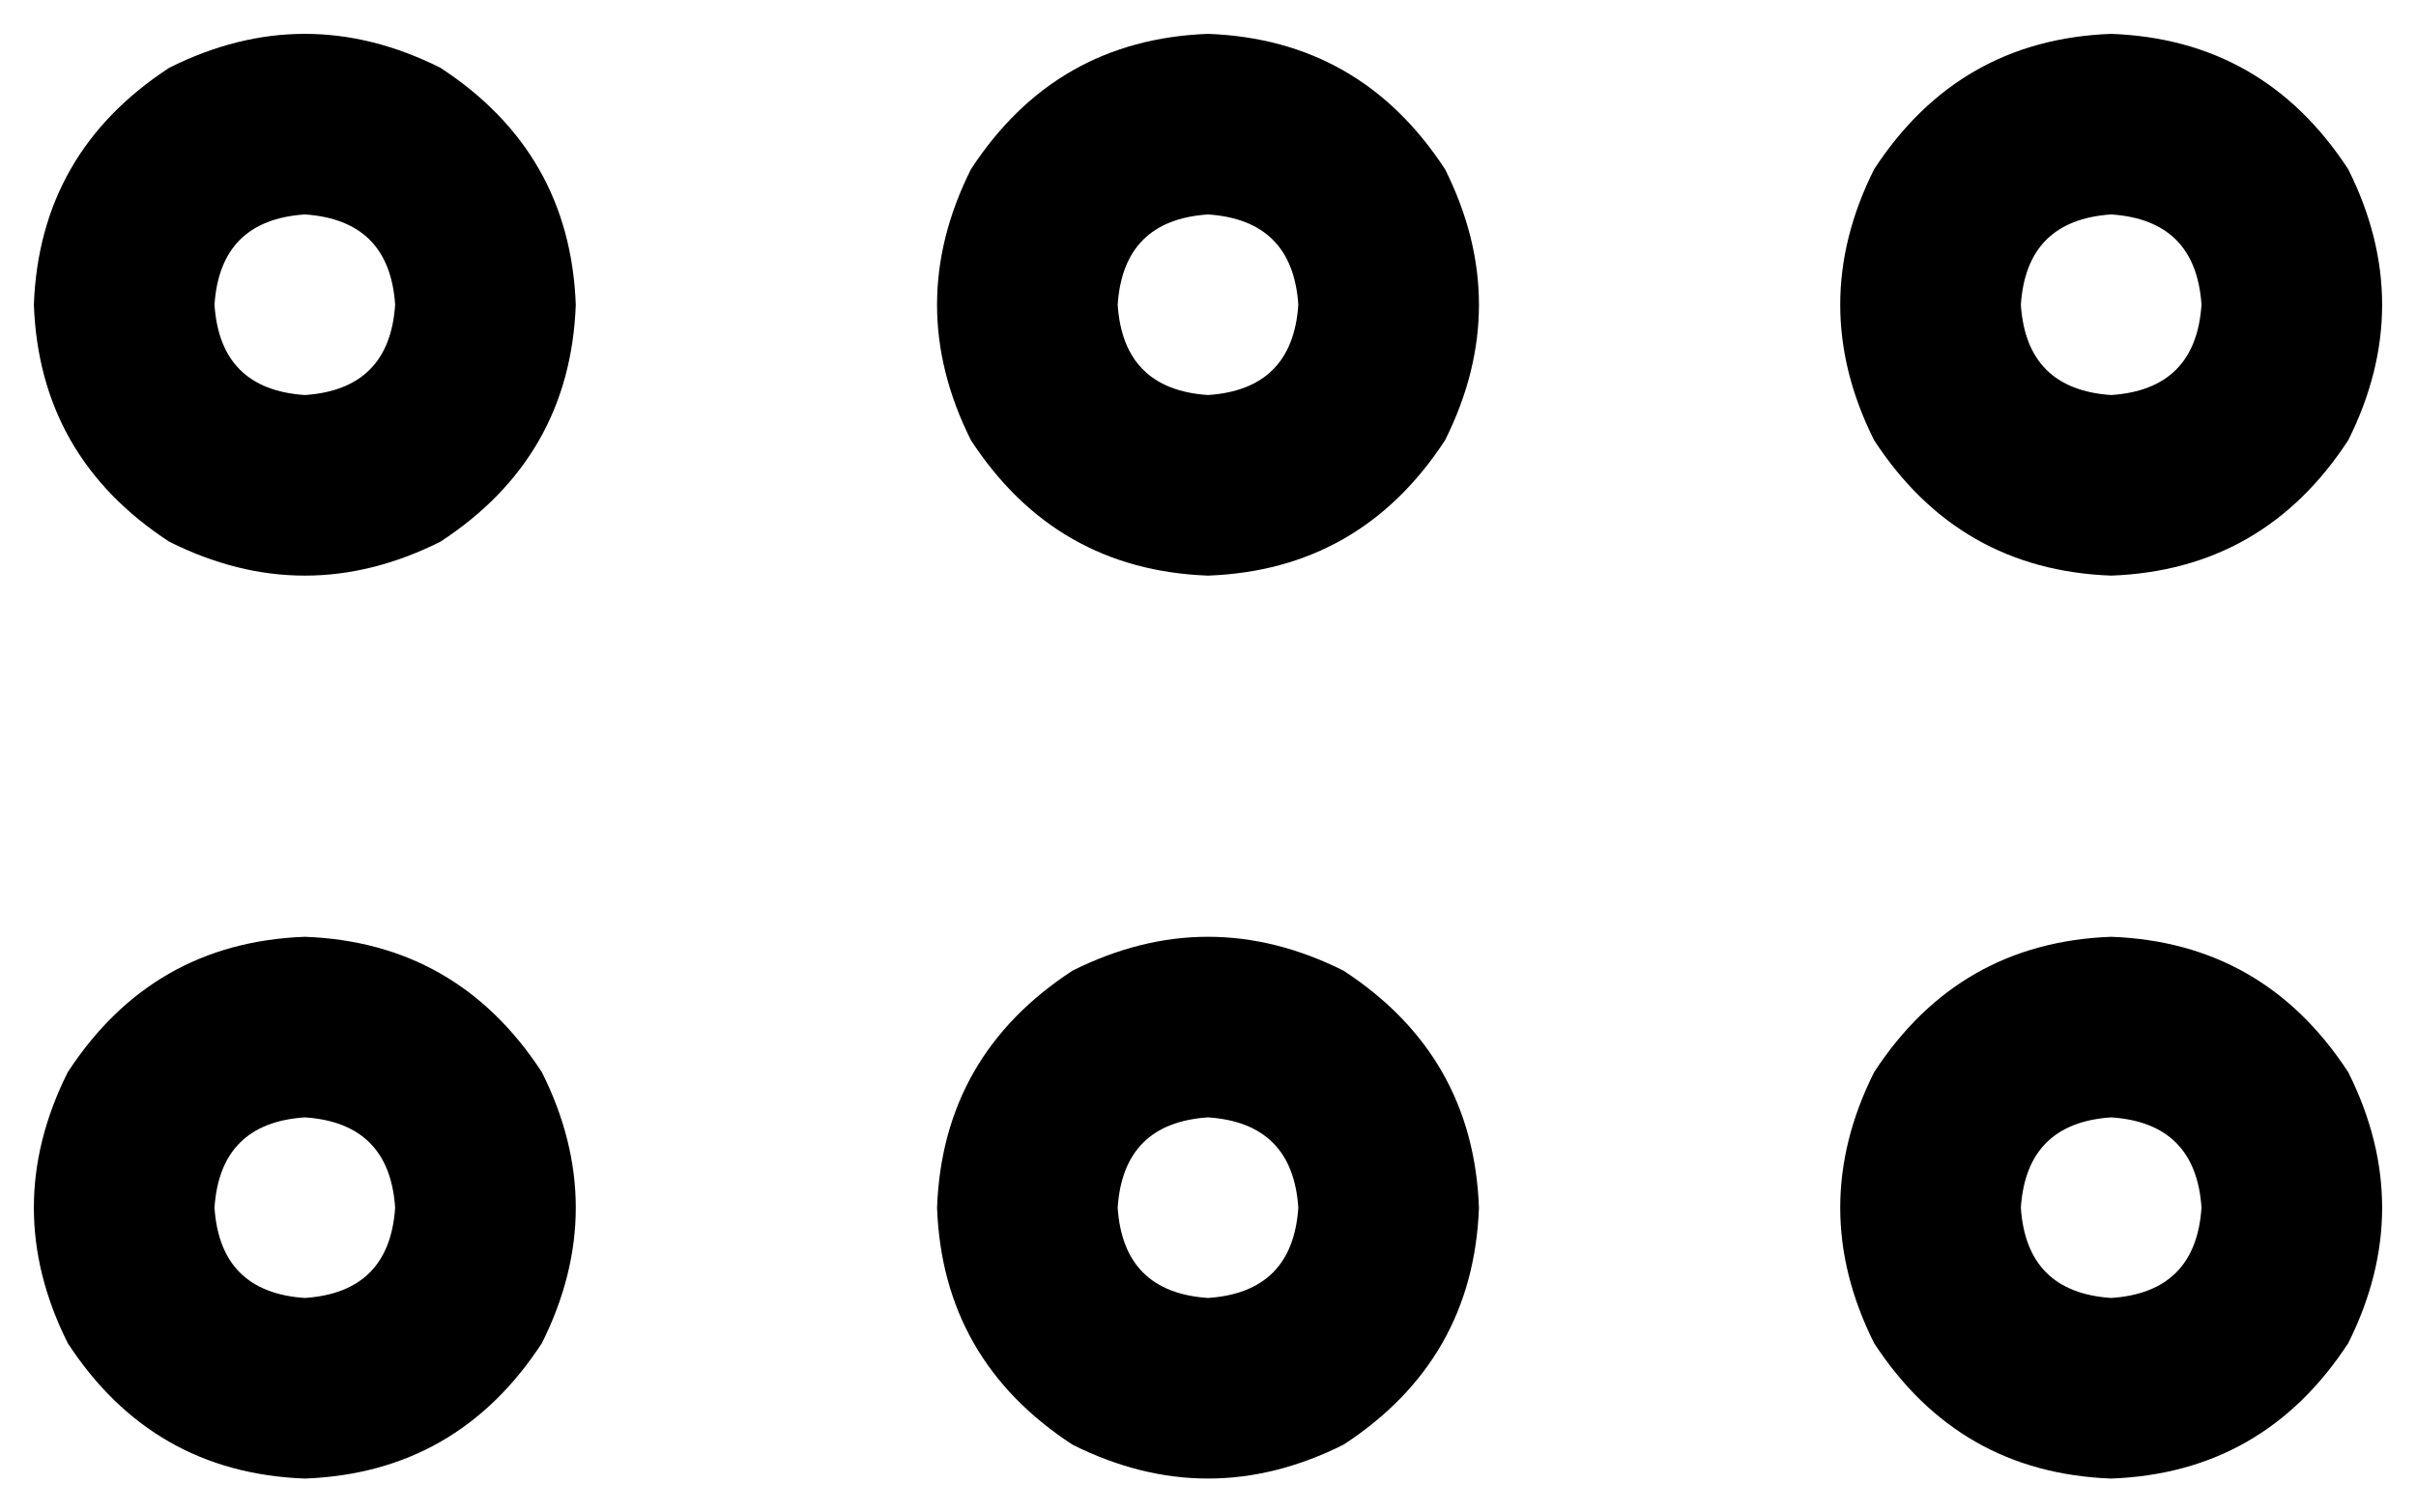 <svg viewBox="0 0 428 268">
  <path
    d="M 374 70 Q 389 69 390 54 Q 389 39 374 38 Q 359 39 358 54 Q 359 69 374 70 L 374 70 Z M 374 6 Q 401 7 416 30 Q 428 54 416 78 Q 401 101 374 102 Q 347 101 332 78 Q 320 54 332 30 Q 347 7 374 6 L 374 6 Z M 214 70 Q 229 69 230 54 Q 229 39 214 38 Q 199 39 198 54 Q 199 69 214 70 L 214 70 Z M 214 6 Q 241 7 256 30 Q 268 54 256 78 Q 241 101 214 102 Q 187 101 172 78 Q 160 54 172 30 Q 187 7 214 6 L 214 6 Z M 38 54 Q 39 69 54 70 Q 69 69 70 54 Q 69 39 54 38 Q 39 39 38 54 L 38 54 Z M 102 54 Q 101 81 78 96 Q 54 108 30 96 Q 7 81 6 54 Q 7 27 30 12 Q 54 0 78 12 Q 101 27 102 54 L 102 54 Z M 374 230 Q 389 229 390 214 Q 389 199 374 198 Q 359 199 358 214 Q 359 229 374 230 L 374 230 Z M 374 166 Q 401 167 416 190 Q 428 214 416 238 Q 401 261 374 262 Q 347 261 332 238 Q 320 214 332 190 Q 347 167 374 166 L 374 166 Z M 198 214 Q 199 229 214 230 Q 229 229 230 214 Q 229 199 214 198 Q 199 199 198 214 L 198 214 Z M 262 214 Q 261 241 238 256 Q 214 268 190 256 Q 167 241 166 214 Q 167 187 190 172 Q 214 160 238 172 Q 261 187 262 214 L 262 214 Z M 54 230 Q 69 229 70 214 Q 69 199 54 198 Q 39 199 38 214 Q 39 229 54 230 L 54 230 Z M 54 166 Q 81 167 96 190 Q 108 214 96 238 Q 81 261 54 262 Q 27 261 12 238 Q 0 214 12 190 Q 27 167 54 166 L 54 166 Z"
  />
</svg>